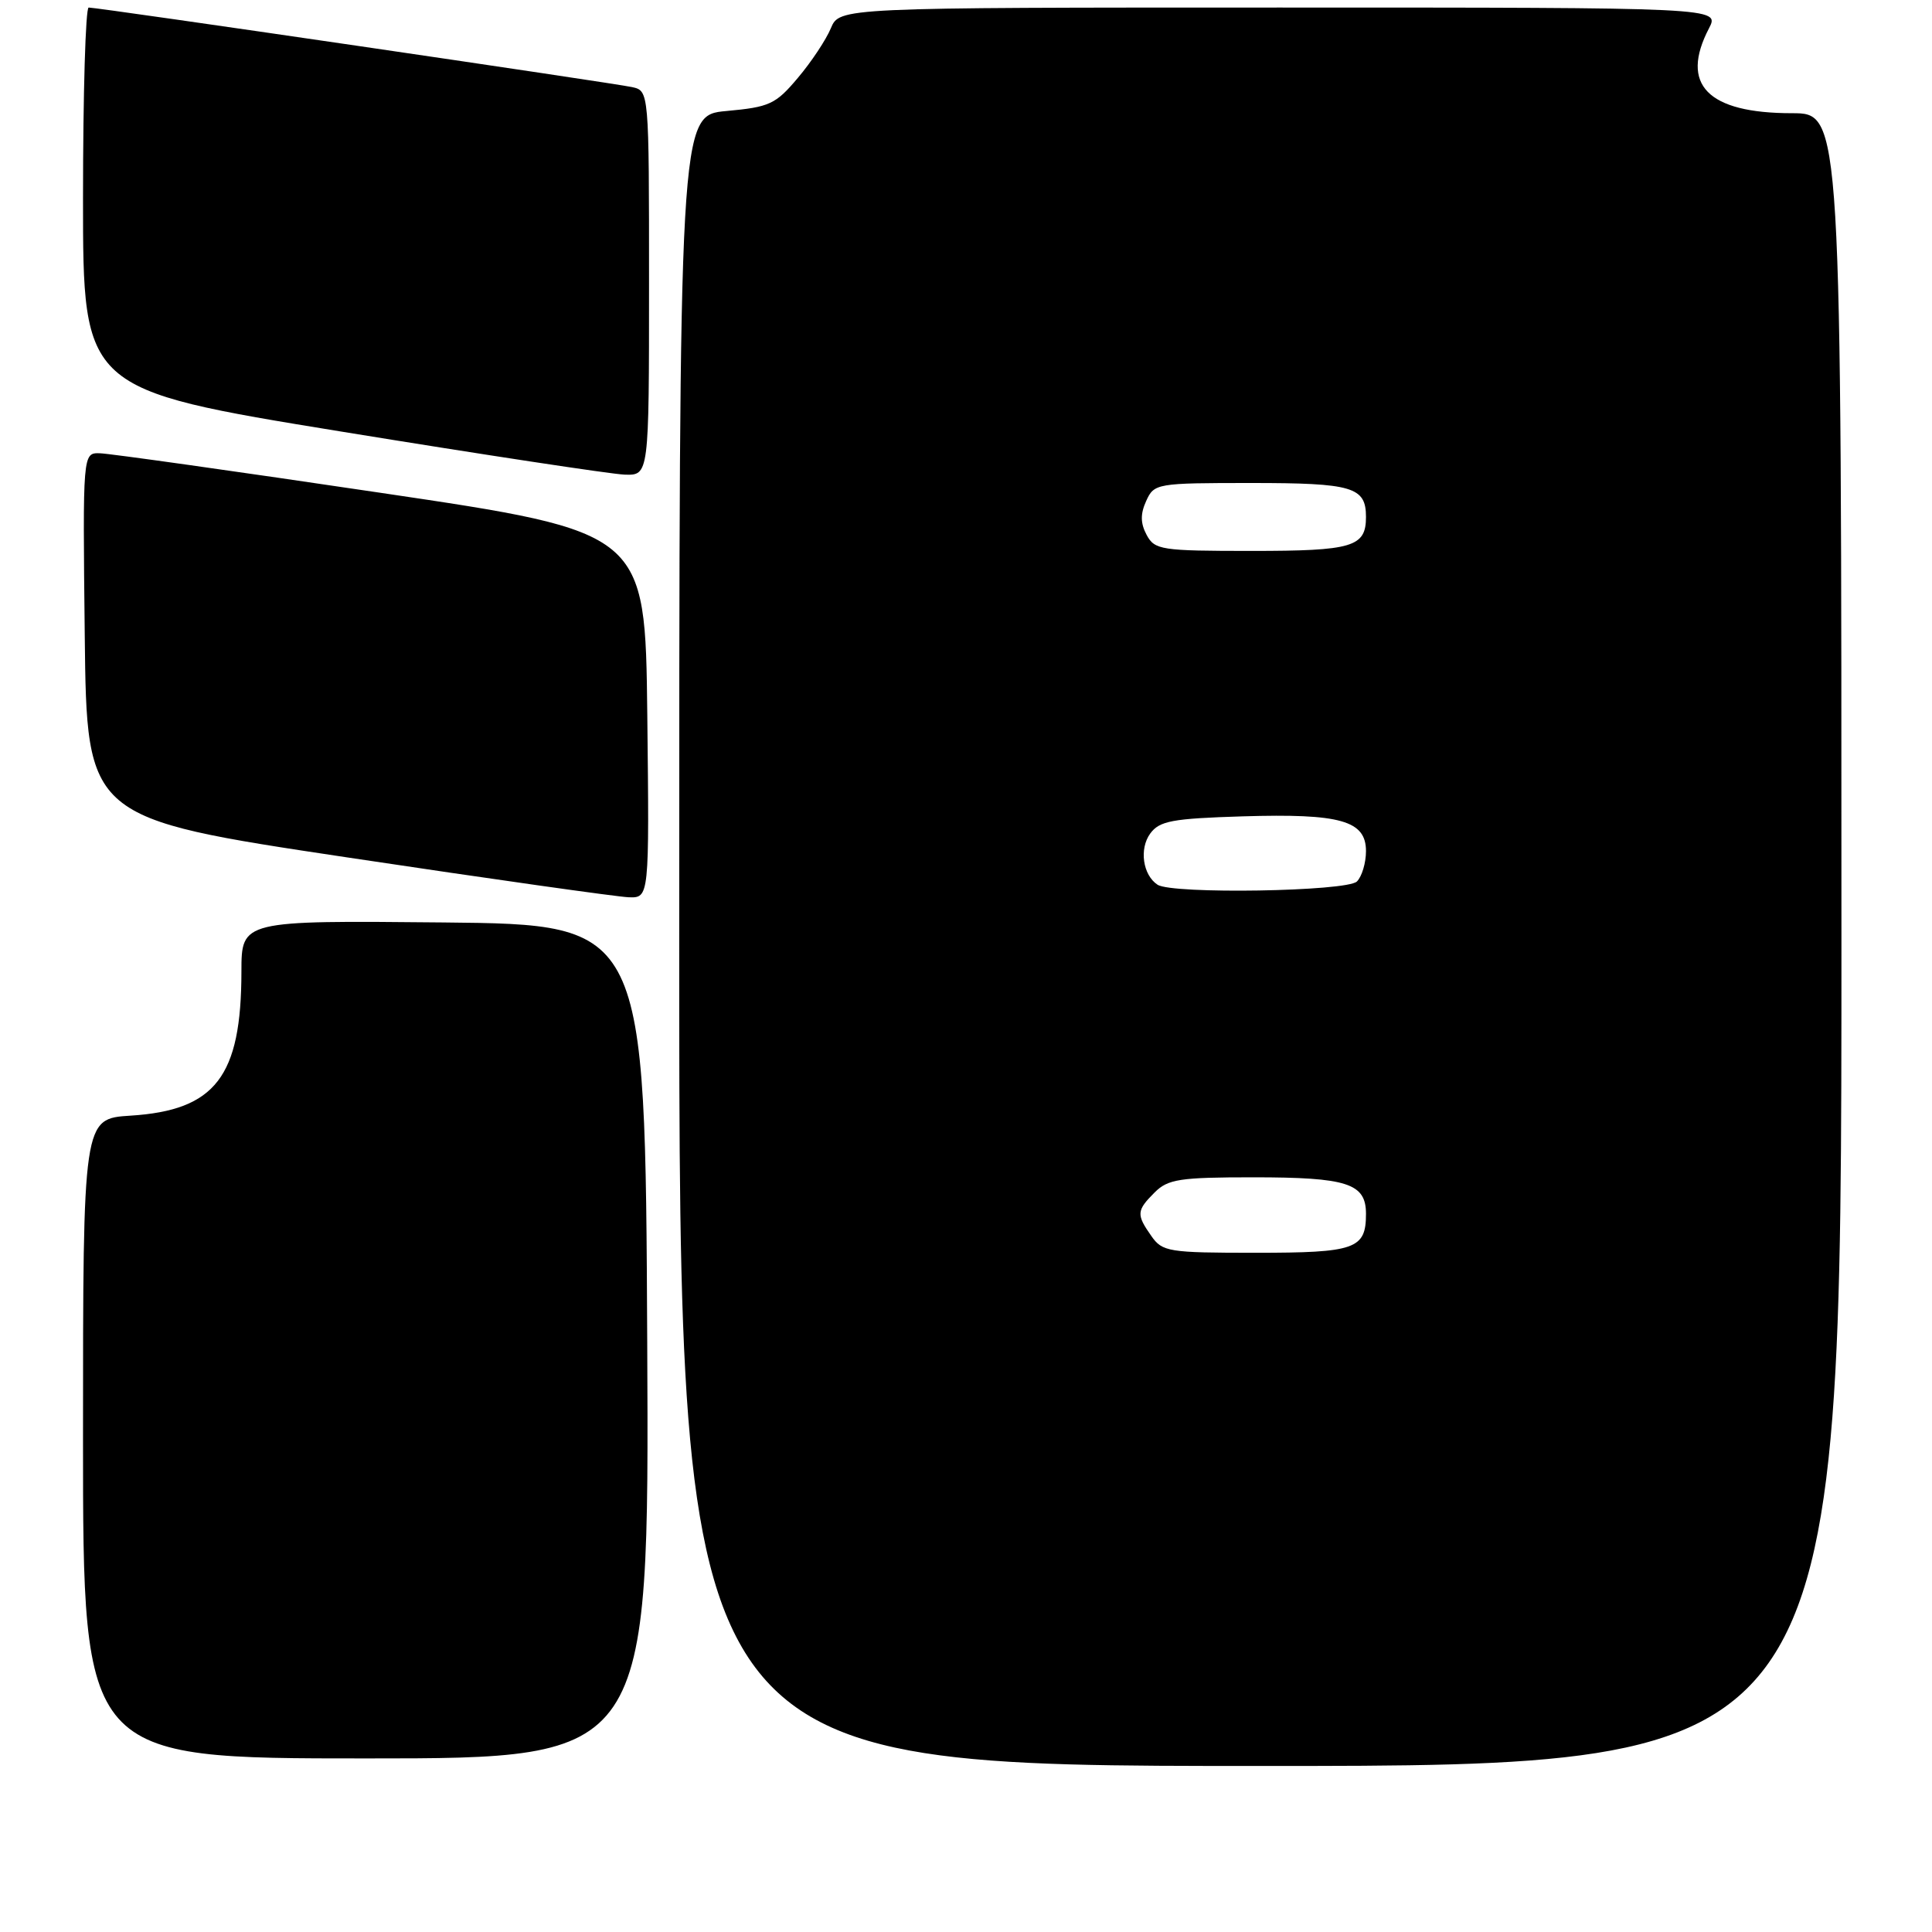 <?xml version="1.0" encoding="UTF-8" standalone="no"?>
<!DOCTYPE svg PUBLIC "-//W3C//DTD SVG 1.1//EN" "http://www.w3.org/Graphics/SVG/1.1/DTD/svg11.dtd" >
<svg xmlns="http://www.w3.org/2000/svg" xmlns:xlink="http://www.w3.org/1999/xlink" version="1.1" viewBox="0 0 256 256">
 <g >
 <path fill="currentColor"
d=" M 244.00 124.50 C 244.00 15.00 244.00 15.00 237.43 15.00 C 226.26 15.00 222.56 11.21 226.45 3.75 C 227.88 1.00 227.88 1.00 169.56 1.00 C 111.24 1.00 111.24 1.00 110.09 3.75 C 109.46 5.26 107.50 8.22 105.72 10.32 C 102.78 13.82 101.97 14.19 96.25 14.71 C 90.00 15.28 90.00 15.28 90.00 124.64 C 90.00 234.00 90.00 234.00 167.00 234.00 C 244.00 234.00 244.00 234.00 244.00 124.50 Z  M 85.76 177.75 C 85.50 122.50 85.50 122.50 58.75 122.23 C 32.00 121.97 32.00 121.97 31.99 128.73 C 31.98 142.66 28.55 147.12 17.29 147.83 C 11.00 148.23 11.00 148.23 11.00 190.62 C 11.00 233.00 11.00 233.00 48.51 233.00 C 86.02 233.00 86.02 233.00 85.76 177.75 Z  M 85.77 94.75 C 85.50 70.50 85.50 70.50 50.50 65.31 C 31.25 62.45 14.48 60.09 13.23 60.06 C 10.96 60.00 10.96 60.00 11.23 84.22 C 11.50 108.43 11.50 108.43 46.00 113.61 C 64.97 116.46 81.75 118.83 83.27 118.89 C 86.04 119.00 86.04 119.00 85.77 94.75 Z  M 86.00 37.52 C 86.00 12.04 86.00 12.04 83.75 11.54 C 81.32 11.00 12.99 0.99 11.75 1.00 C 11.34 1.00 11.00 12.39 11.00 26.31 C 11.00 51.61 11.00 51.61 45.25 57.19 C 64.09 60.26 80.96 62.82 82.75 62.89 C 86.00 63.00 86.00 63.00 86.00 37.52 Z  M 152.56 163.78 C 150.55 160.92 150.59 160.41 153.00 158.00 C 154.76 156.24 156.33 156.00 166.07 156.00 C 178.54 156.00 181.00 156.80 181.00 160.84 C 181.00 165.51 179.61 166.00 166.36 166.00 C 154.84 166.00 154.02 165.87 152.56 163.78 Z  M 153.38 117.23 C 151.43 115.95 150.93 112.48 152.41 110.45 C 153.64 108.77 155.31 108.46 164.67 108.17 C 177.63 107.78 181.00 108.73 181.00 112.78 C 181.00 114.33 180.46 116.14 179.80 116.80 C 178.47 118.13 155.32 118.51 153.38 117.23 Z  M 151.93 70.87 C 151.11 69.33 151.09 68.10 151.88 66.37 C 152.93 64.06 153.25 64.00 165.78 64.00 C 179.24 64.00 181.00 64.52 181.00 68.50 C 181.00 72.48 179.23 73.00 165.84 73.00 C 153.84 73.00 153.00 72.87 151.93 70.87 Z "/>
</g>
</svg>